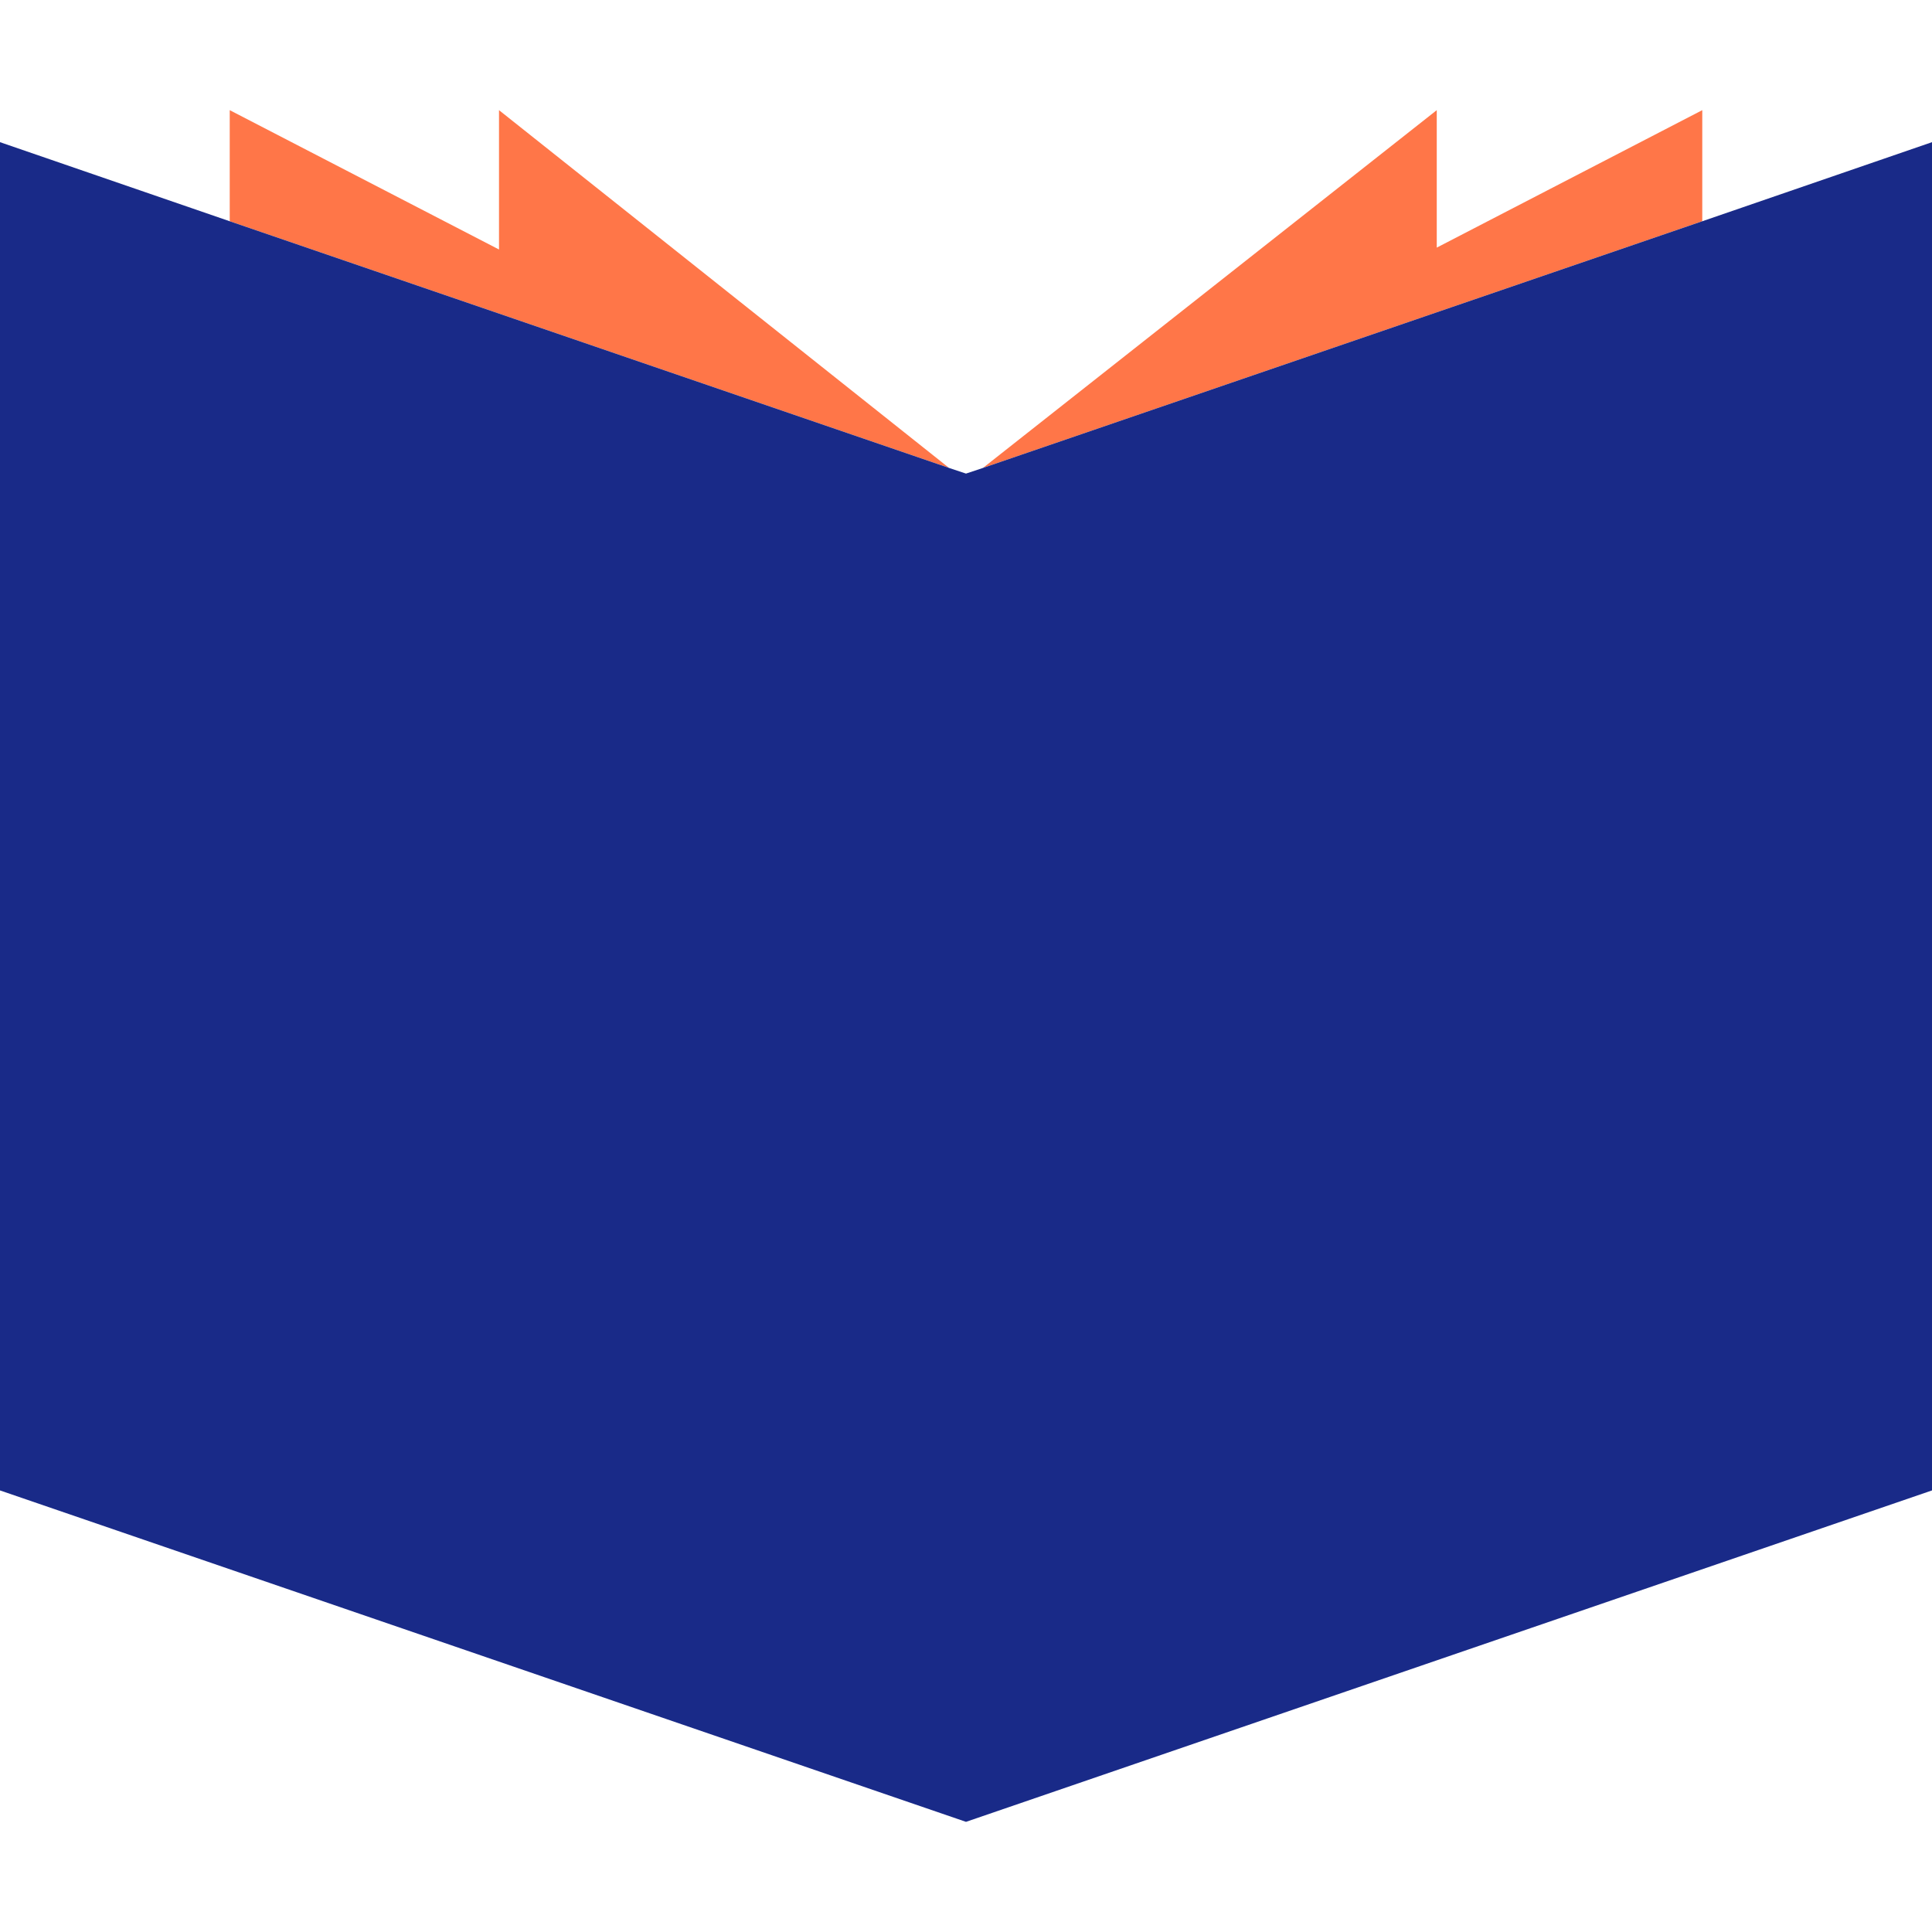 <svg preserveAspectRatio="xMidYMid meet" data-bbox="48.7 61.6 102.6 90.9" viewBox="48.7 61.6 102.6 90.9" height="200" width="200" xmlns="http://www.w3.org/2000/svg" data-type="color" role="presentation" aria-hidden="true" aria-label=""><defs><style>#comp-k8ykrxer svg [data-color="1"] {fill: #FF7648;}
#comp-k8ykrxer svg [data-color="2"] {fill: #192A88;}</style></defs>
    <g>
        <path fill="#ff7648" d="M75.2 61.6V69l-14.3-7.4v5.9l38.2 13.1-23.9-19z" data-color="1"></path>
        <path fill="#ff7648" d="M139.1 61.6L125 68.9v-7.3l-24.1 19 38.2-13.1v-5.9z" data-color="1"></path>
        <path fill="#192a88" d="M139.1 67.5l-38.2 13.1-.9.3-.9-.3-38.2-13.1-12.2-4.2v71.6l51.3 17.6 51.3-17.6V63.3l-12.2 4.2z" data-color="2"></path>
    </g>
</svg>
